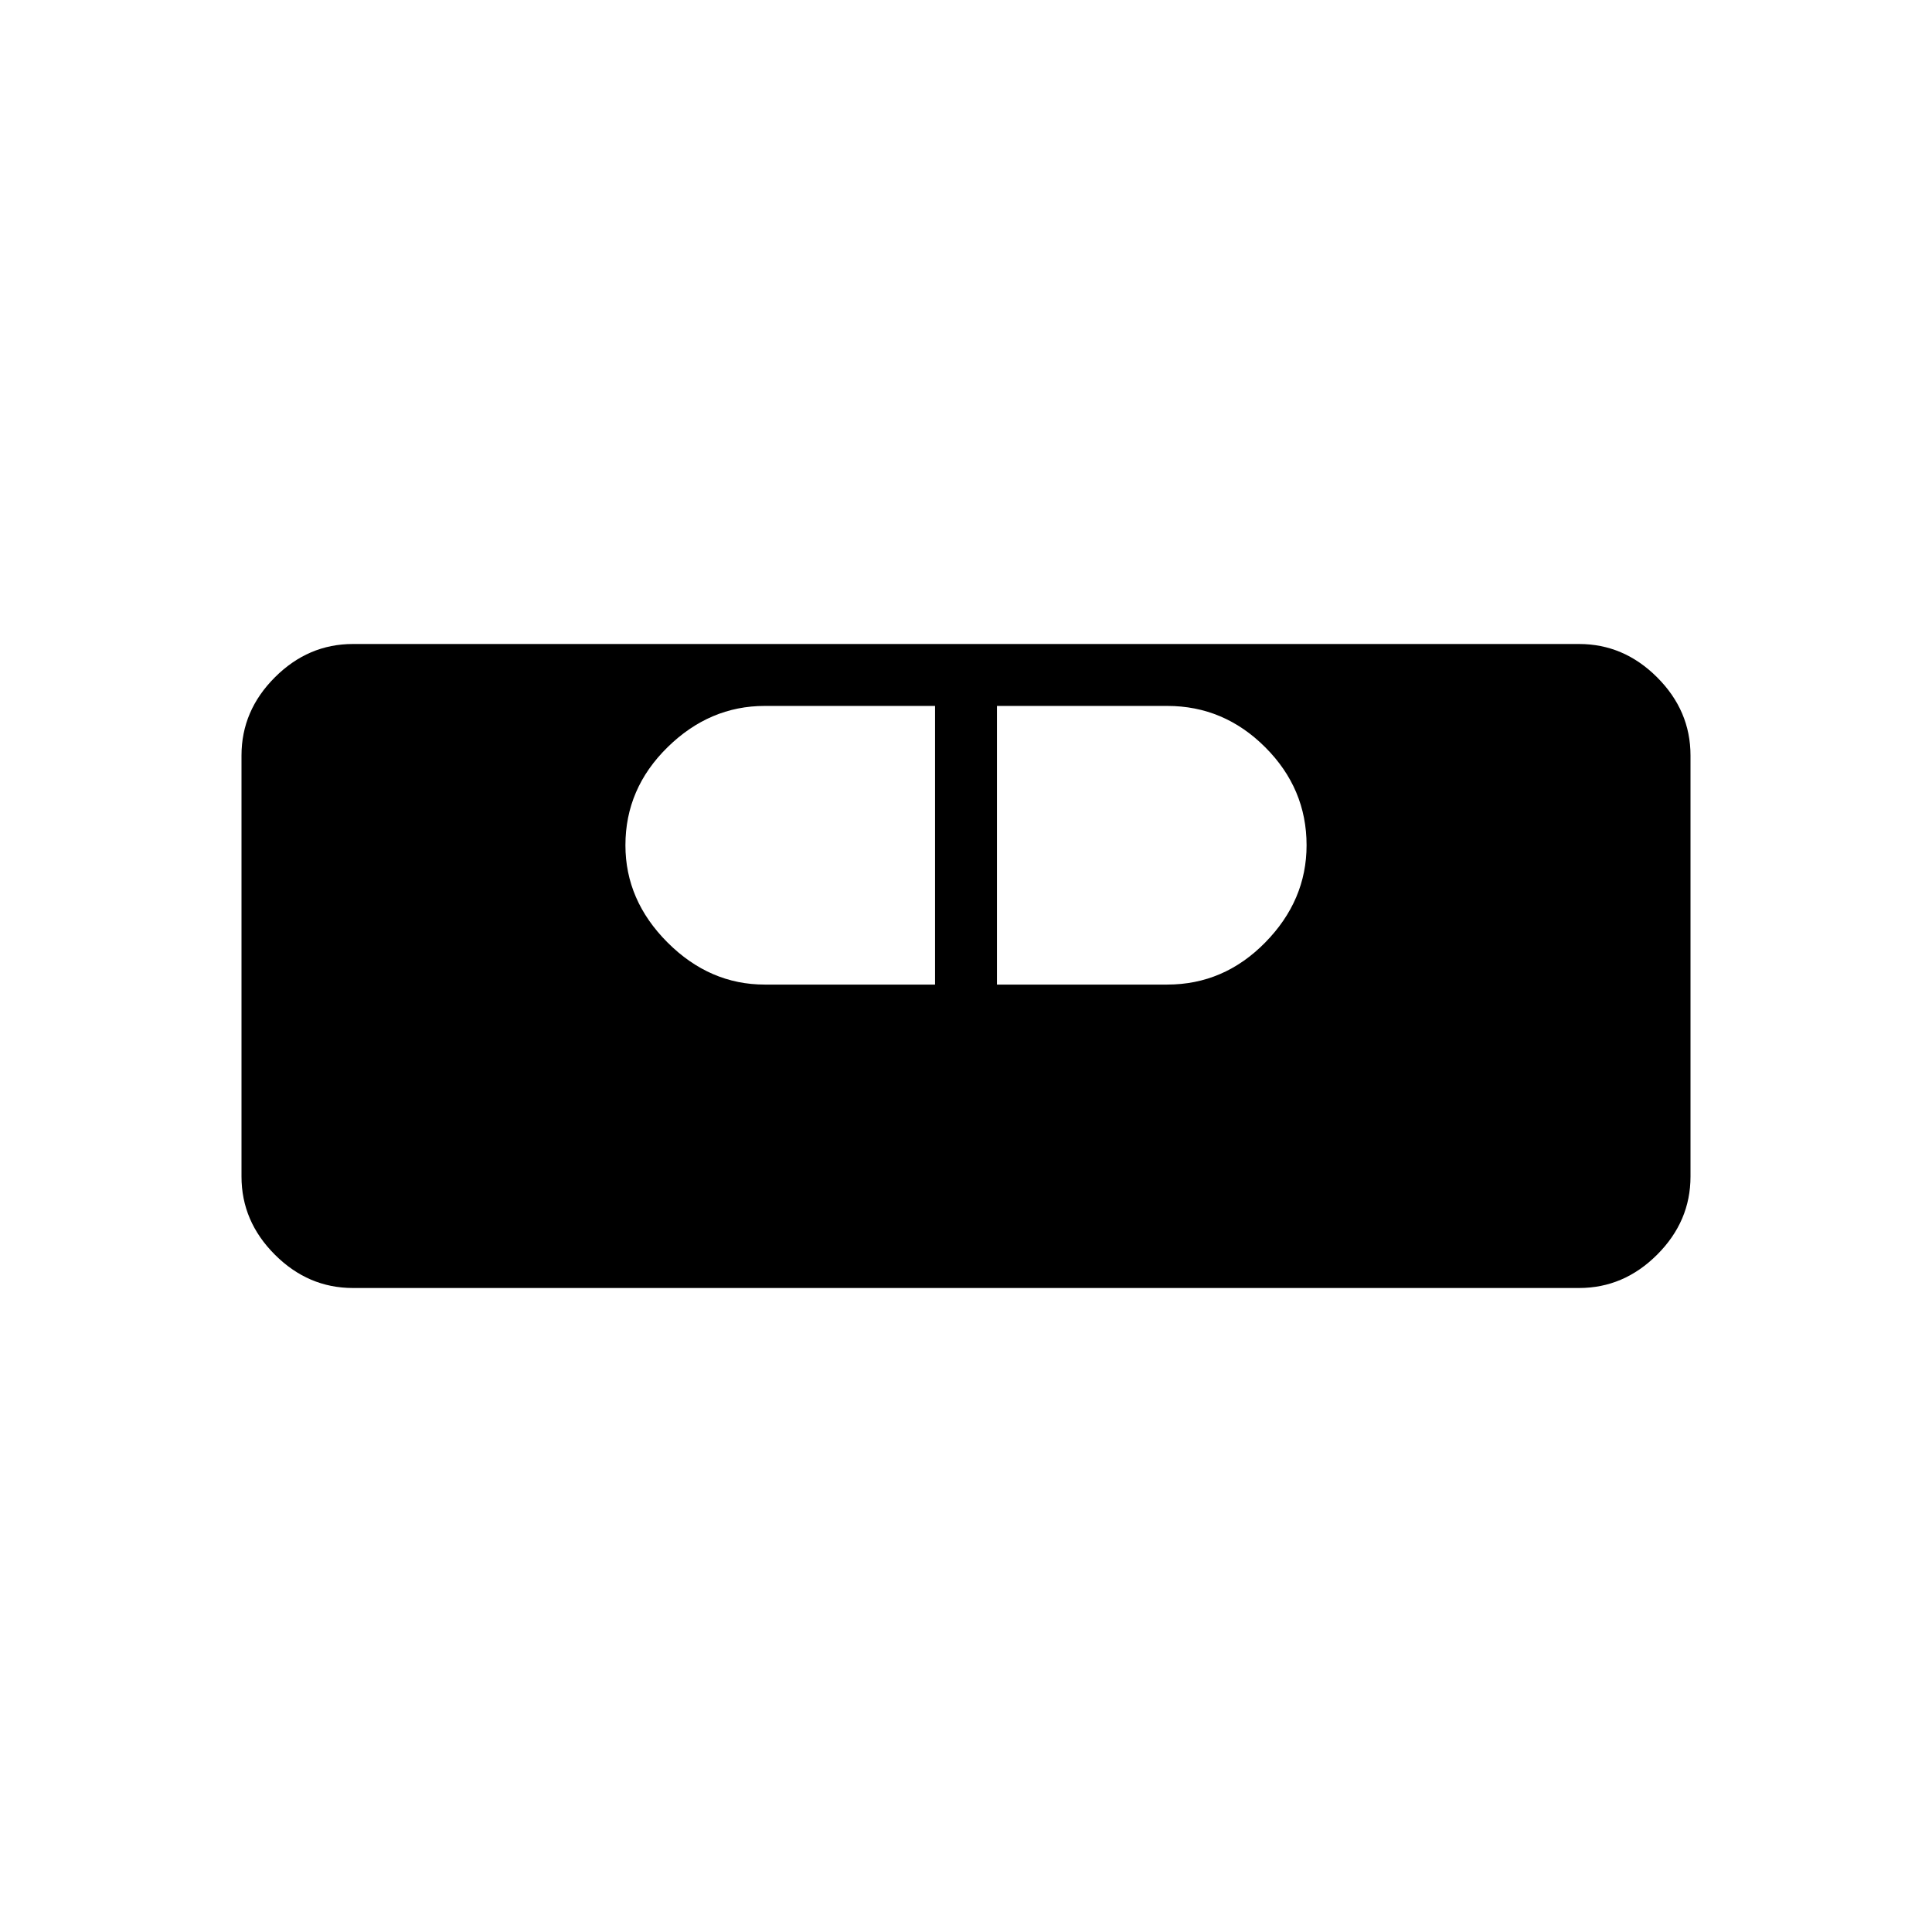 <svg xmlns="http://www.w3.org/2000/svg" height="48" viewBox="0 -960 960 960" width="48"><path d="M175.38-320q-22.25 0-38.81-16.57Q120-353.13 120-375.38v-209.24q0-22.25 16.57-38.81Q153.13-640 175.38-640h609.24q22.25 0 38.81 16.57Q840-606.87 840-584.62v209.24q0 22.25-16.57 38.81Q806.87-320 784.62-320H175.38ZM380-470.77h84.62v-138.46H380q-27.38 0-48.31 20.54-20.92 20.54-20.92 48.69 0 27.38 20.92 48.31 20.93 20.92 48.31 20.92Zm115.38 0H580q28.15 0 48.69-20.92 20.54-20.93 20.54-48.31 0-28.15-20.54-48.69T580-609.23h-84.62v138.46Z"/></svg>